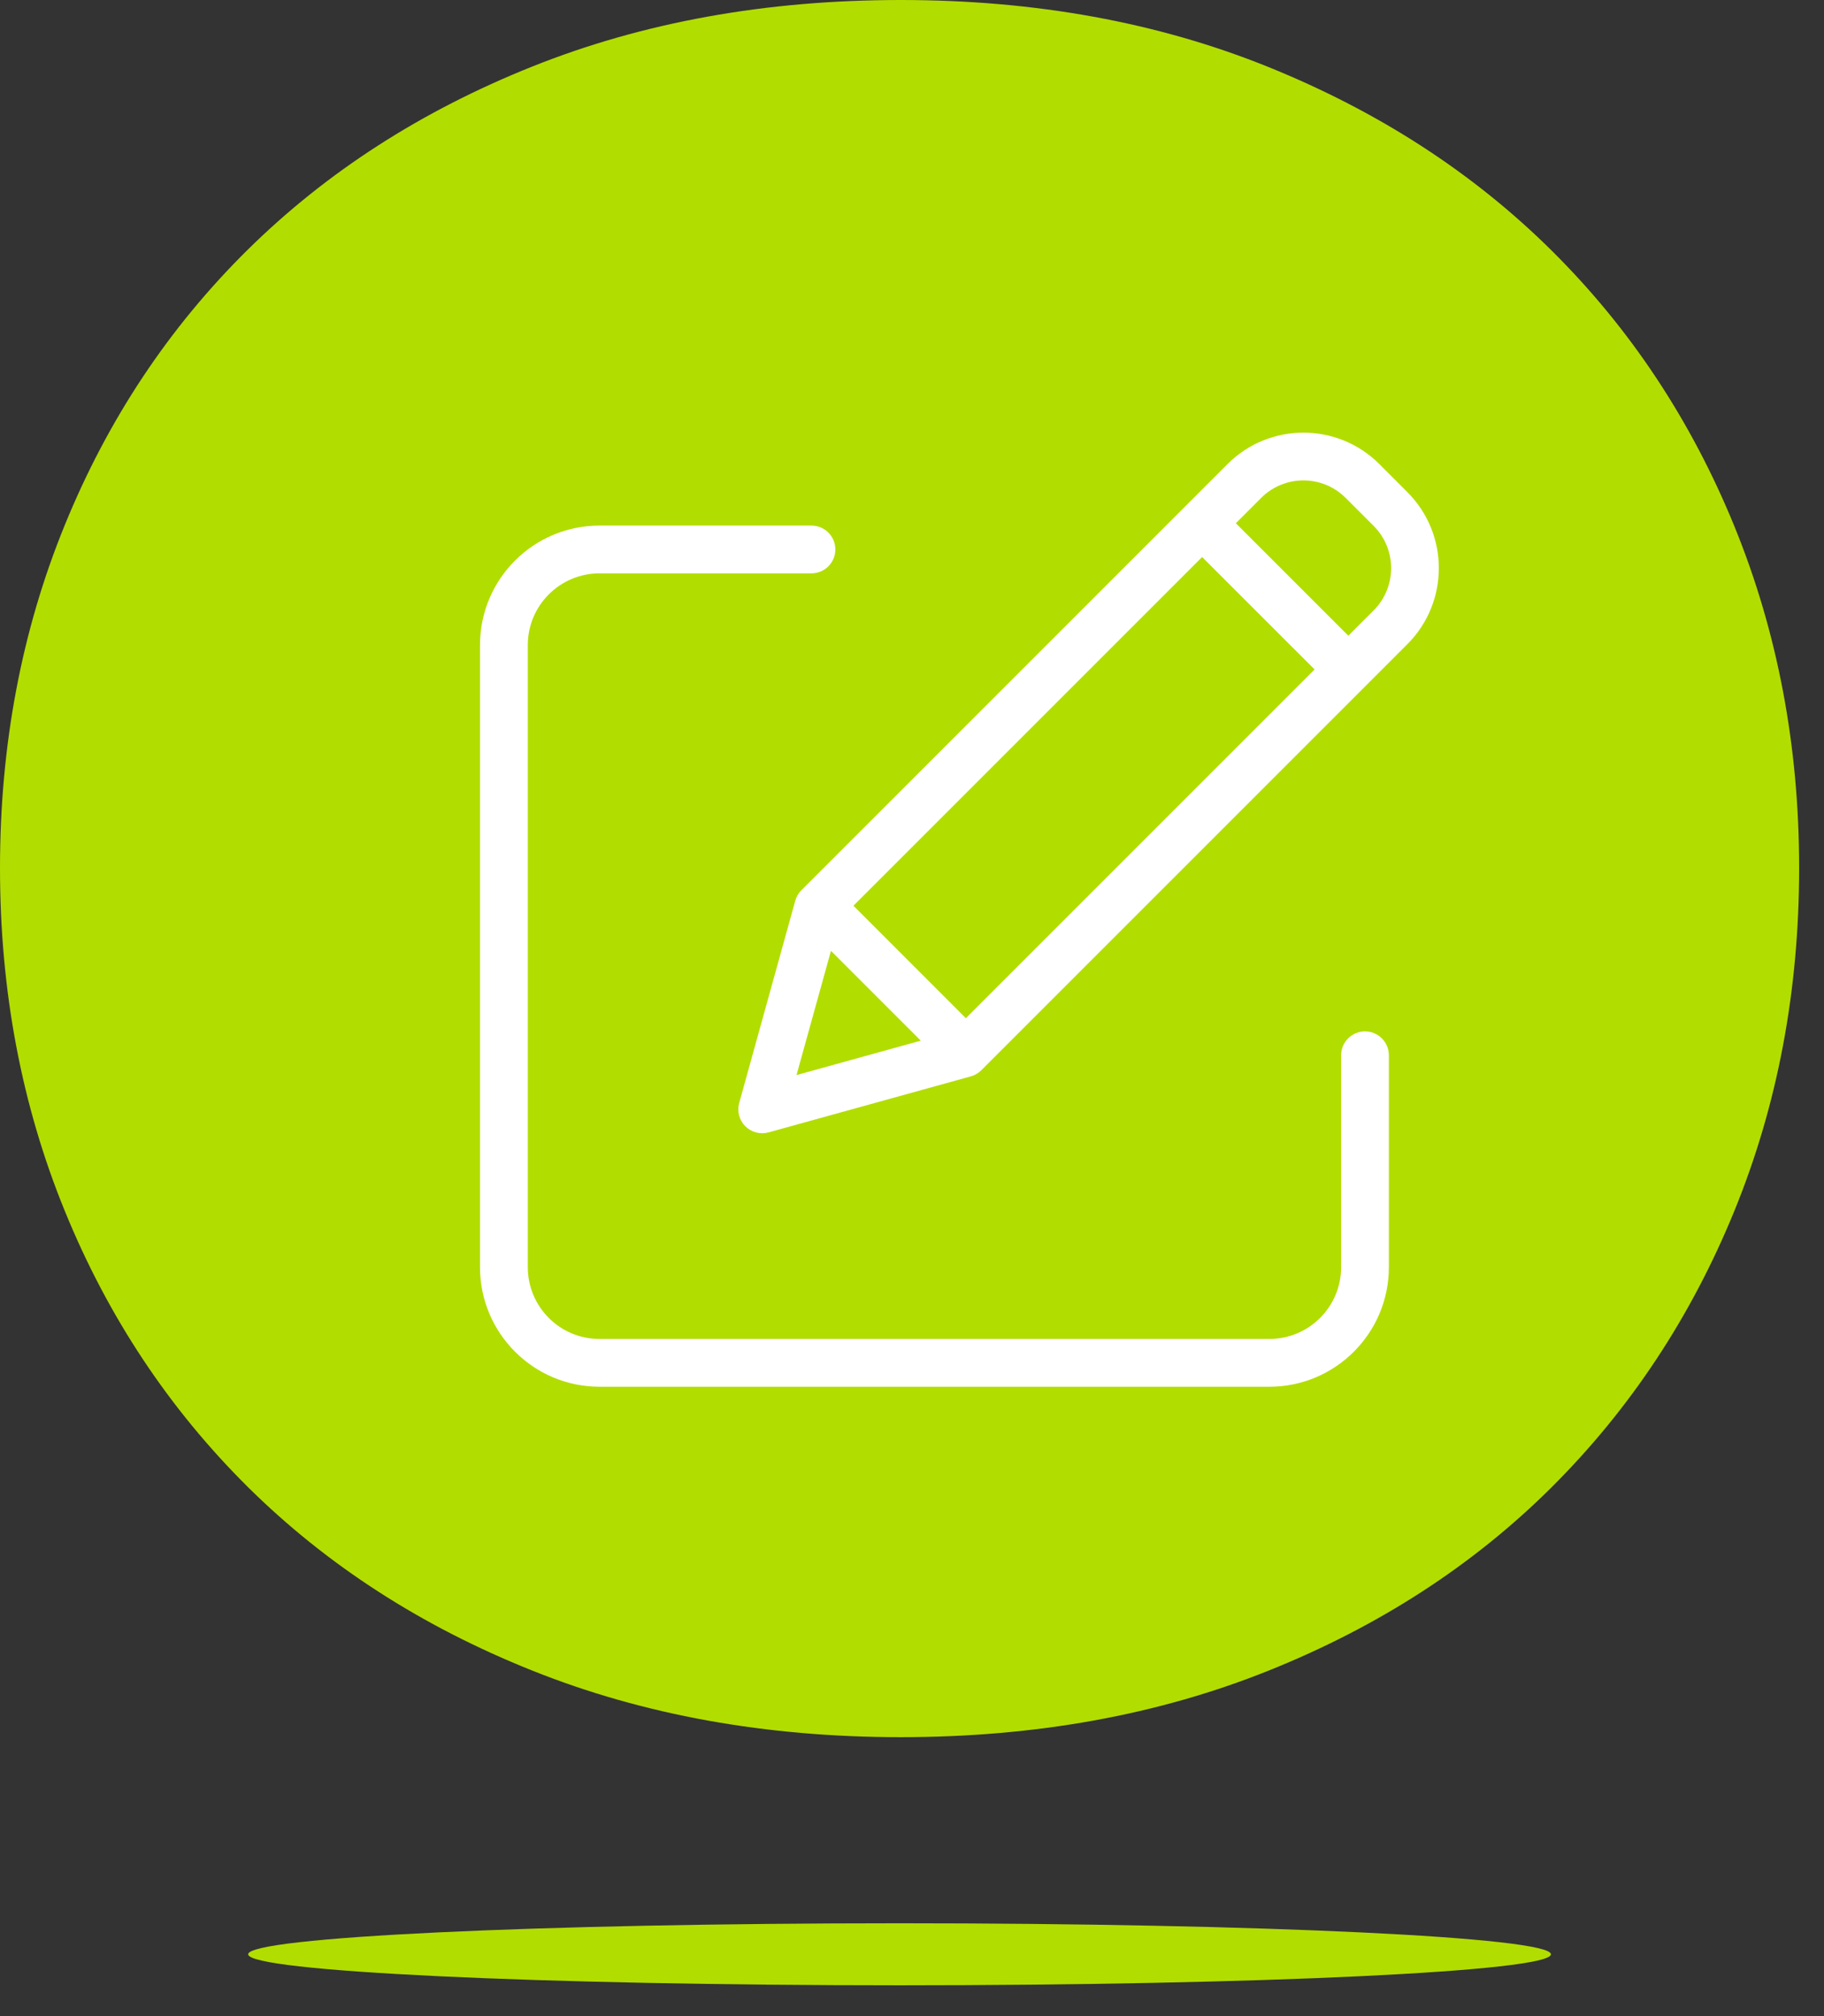 <svg xmlns="http://www.w3.org/2000/svg" width="38" height="42" viewBox="0 0 38 42">
    <rect x="0" y="0" width="38" height="42" fill="#333333" stroke="none"/>
    <g fill="none" fill-rule="evenodd">
        <g fill="#B2DD00">
            <path d="M36.132 25.227c-.9 2.205-2.167 4.12-3.8 5.749-1.634 1.628-3.602 2.904-5.904 3.827-2.302.924-4.857 1.386-7.662 1.386-2.807 0-5.364-.462-7.674-1.386-2.312-.923-4.287-2.2-5.93-3.827-1.642-1.63-2.913-3.544-3.812-5.749C.45 23.024 0 20.642 0 18.082c0-2.56.45-4.942 1.35-7.145.899-2.203 2.17-4.115 3.812-5.736 1.643-1.62 3.618-2.892 5.93-3.816C13.402.462 15.959 0 18.766 0c2.805 0 5.36.466 7.662 1.397 2.302.932 4.27 2.208 5.904 3.829 1.633 1.62 2.9 3.532 3.8 5.735.9 2.204 1.35 4.578 1.35 7.121 0 2.56-.45 4.942-1.35 7.145zM32.311 40.712c0 .357-6.075.646-13.57.646S5.17 41.07 5.17 40.712c0-.357 6.076-.646 13.57-.646 7.496 0 13.571.29 13.571.646"/>
        </g>
        <g fill="#FFF">
            <path d="M18.437 12.486c-.274 0-.497.223-.497.498V17.4c-.001.824-.669 1.492-1.493 1.493H2.487C1.665 18.893.997 18.225.996 17.4V4.436c.001-.823.669-1.491 1.493-1.492h4.417c.275 0 .497-.223.497-.498 0-.274-.222-.497-.497-.497H2.488C1.114 1.95.002 3.063 0 4.436v12.965c.002 1.373 1.114 2.486 2.488 2.488h13.96c1.372-.002 2.485-1.115 2.487-2.488v-4.417c0-.275-.223-.498-.498-.498z" transform="translate(10 9)"/>
            <path d="M18.738.669c-.875-.875-2.292-.875-3.166 0L6.696 9.545c-.061.06-.105.136-.128.219L5.4 13.978c-.048.172 0 .357.127.484s.312.176.485.128l4.214-1.167c.083-.023.158-.067.219-.128l8.876-8.876c.873-.875.873-2.292 0-3.166l-.584-.584zM7.78 9.868l7.264-7.264 2.343 2.342-7.265 7.265L7.78 9.868zm-.468.94l1.871 1.871-2.589.717.718-2.589zm11.306-7.093l-.528.528L15.747 1.9l.528-.528c.486-.485 1.273-.485 1.759 0l.584.584c.485.486.485 1.273 0 1.76z" transform="translate(10 9)"/>
        </g>
    </g>
</svg>
